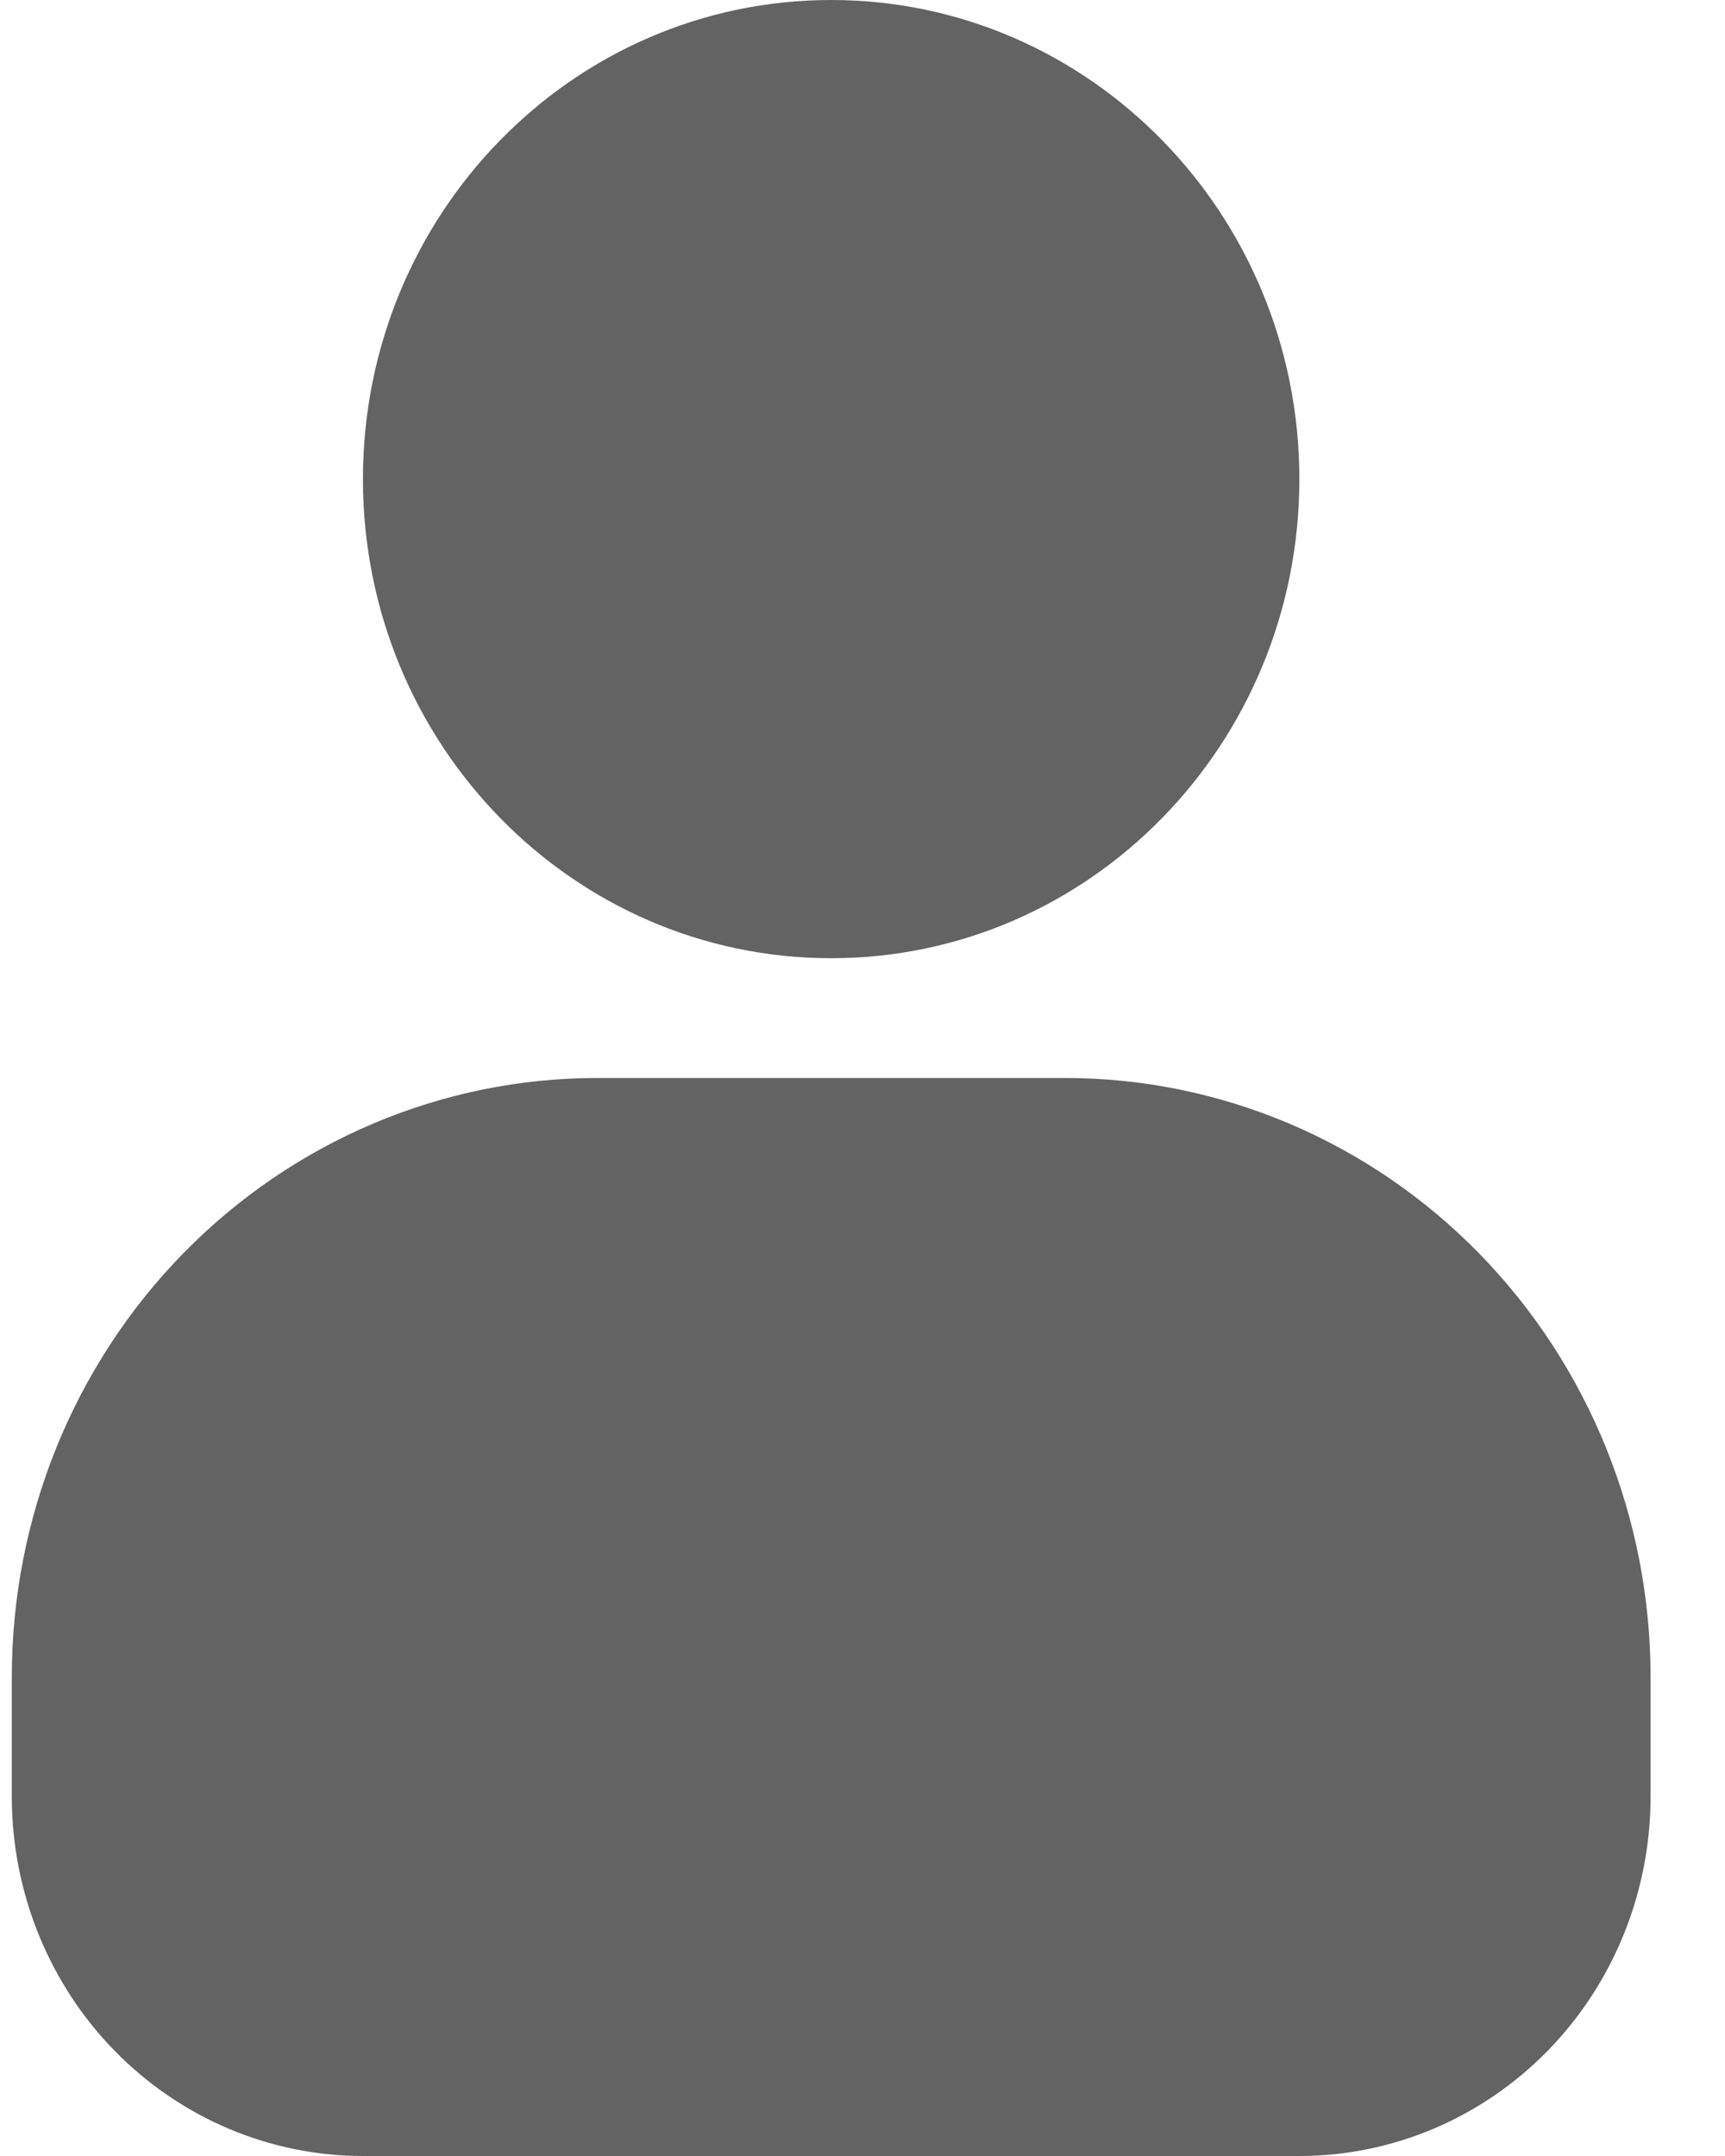 <svg width="20" height="25" viewBox="0 0 20 25" fill="none" xmlns="http://www.w3.org/2000/svg">
<g clip-path="url(#clip0_509_1392)">
<path d="M9.637 11.111C12.635 11.111 15.065 8.624 15.065 5.556C15.065 2.487 12.635 0 9.637 0C6.638 0 4.208 2.487 4.208 5.556C4.208 8.624 6.638 11.111 9.637 11.111Z" fill="#636363"/>
<path d="M19.137 19.444V20.833C19.137 21.938 18.708 22.998 17.944 23.78C17.18 24.561 16.145 25 15.065 25H4.208C3.128 25 2.093 24.561 1.329 23.78C0.565 22.998 0.137 21.938 0.137 20.833V19.444C0.137 17.603 0.851 15.836 2.124 14.534C3.397 13.232 5.123 12.5 6.922 12.5H12.351C14.15 12.5 15.877 13.232 17.149 14.534C18.422 15.836 19.137 17.603 19.137 19.444Z" fill="#636363"/>
</g>
<defs>
<clipPath id="clip0_509_1392">
<rect width="19" height="25" fill="white" transform="translate(0.137)"/>
</clipPath>
</defs>
</svg>
